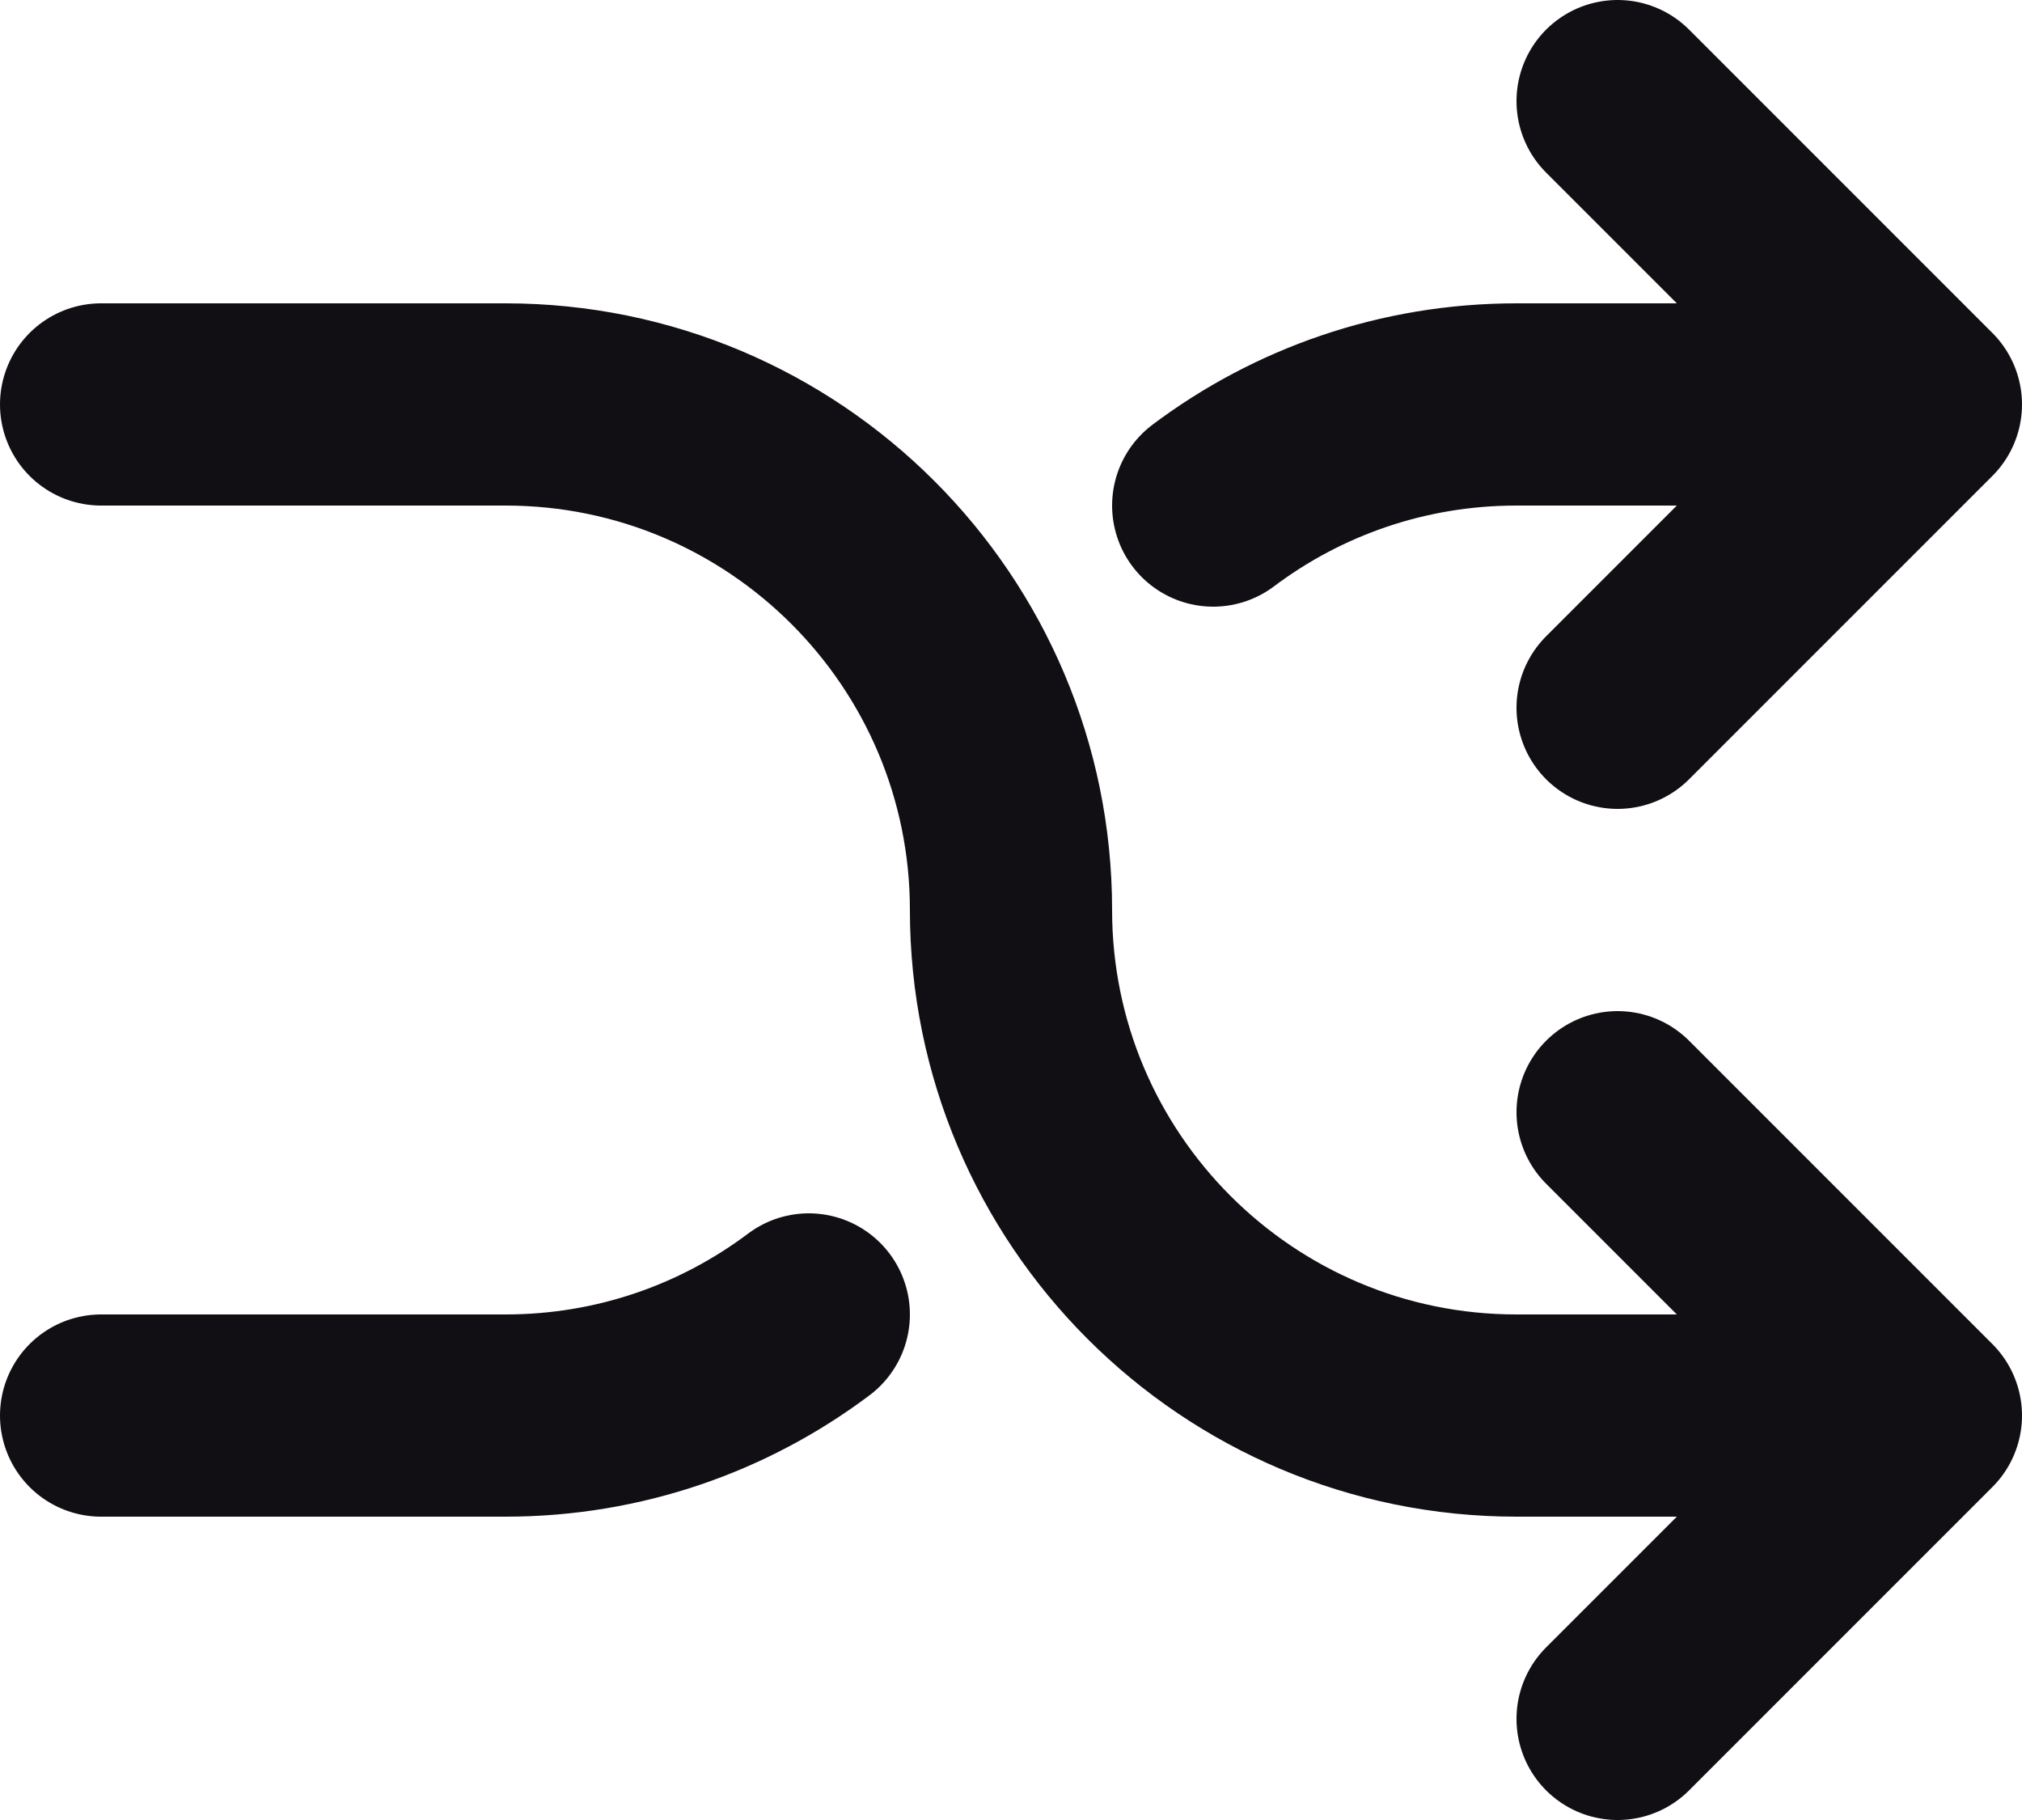 





















<svg width="20" height="18" viewBox="0 0 20 18" fill="none" xmlns="http://www.w3.org/2000/svg">
<path d="M16 17L19 14M19 14L16 11M19 14H15C12.239 14 10 11.761 10 9C10 6.239 7.761 4 5 4H1M16 1L19 4M19 4L16 7M19 4L15 4C13.874 4 12.836 4.372 12 5M1 14H5C6.126 14 7.164 13.628 8 13" stroke="#110F14" stroke-width="2" stroke-linecap="round" stroke-linejoin="round"/>
</svg>
